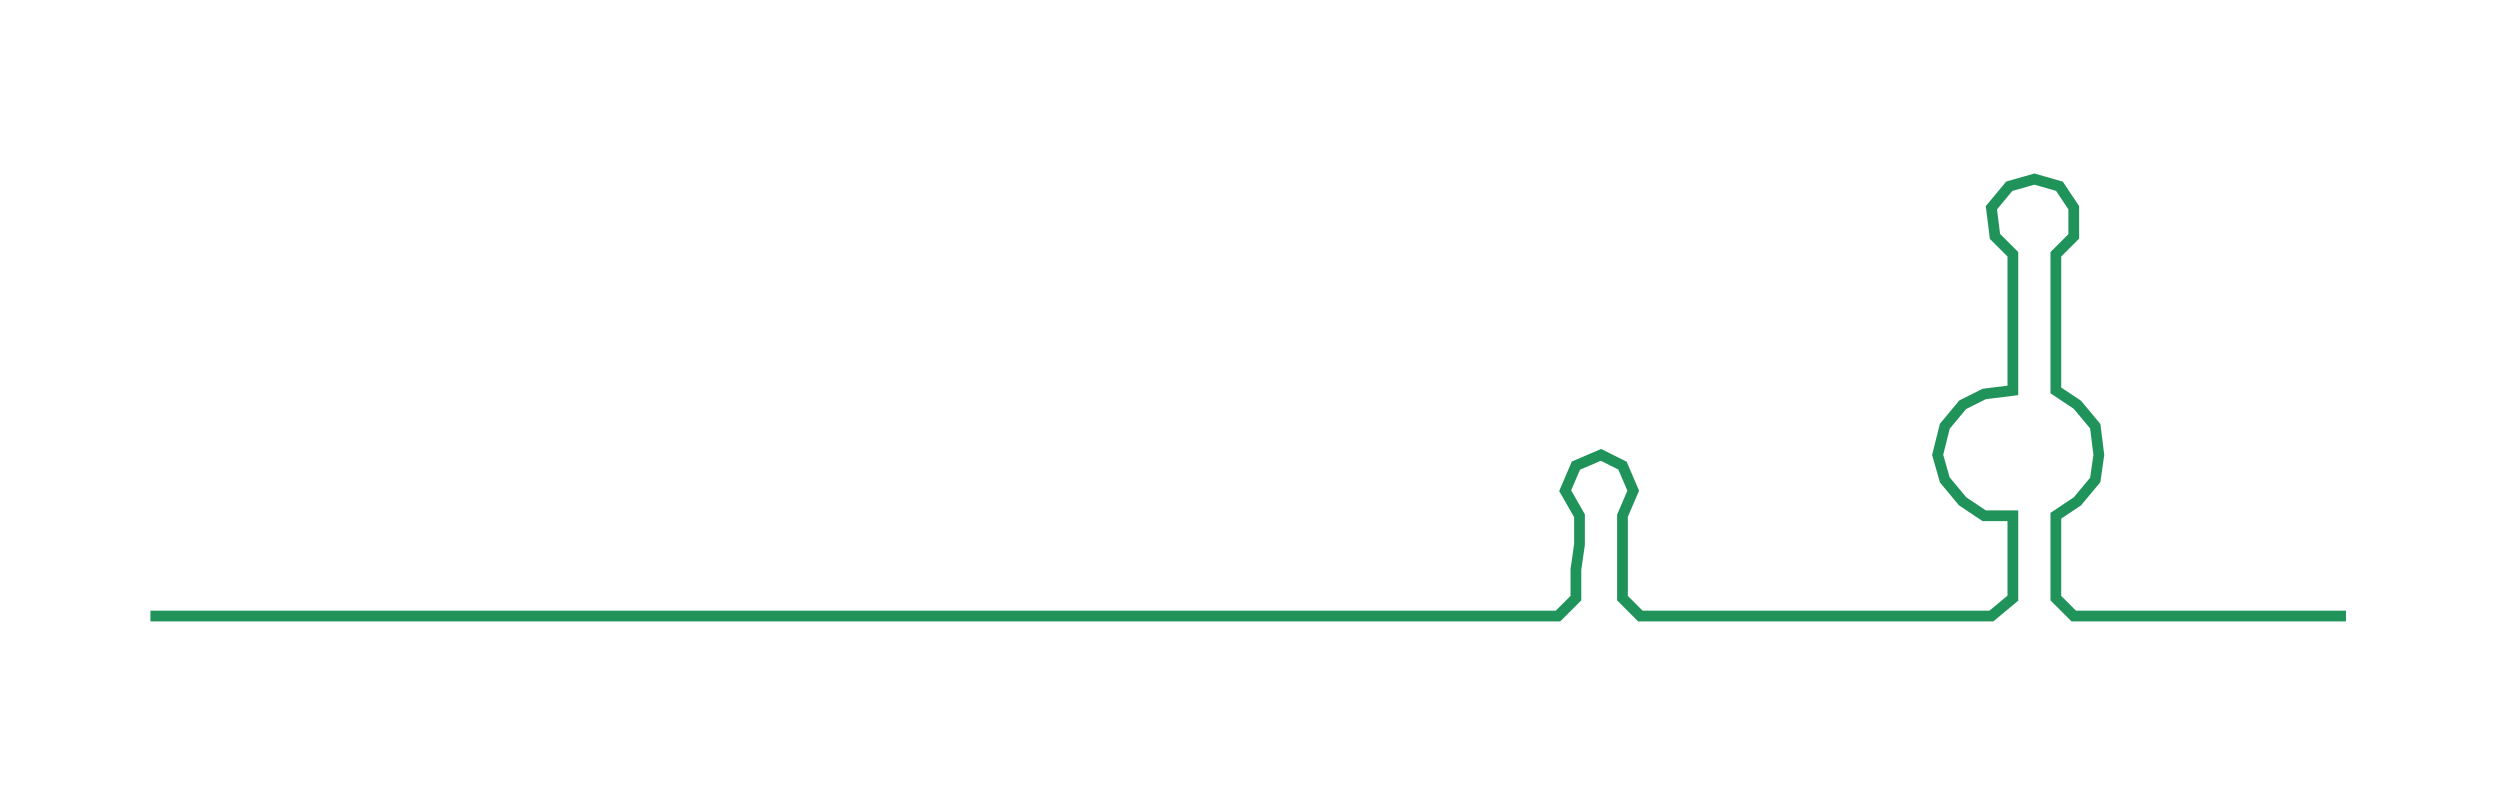 <ns0:svg xmlns:ns0="http://www.w3.org/2000/svg" width="300px" height="95.785px" viewBox="0 0 698.006 222.862"><ns0:path style="stroke:#1f9359;stroke-width:3px;fill:none;" d="M42 172 L42 172 L50 172 L57 172 L65 172 L72 172 L80 172 L87 172 L95 172 L102 172 L110 172 L118 172 L125 172 L133 172 L140 172 L148 172 L155 172 L163 172 L170 172 L178 172 L186 172 L193 172 L201 172 L208 172 L216 172 L223 172 L231 172 L239 172 L246 172 L254 172 L261 172 L269 172 L276 172 L284 172 L291 172 L299 172 L307 172 L314 172 L322 172 L329 172 L337 172 L344 172 L352 172 L360 172 L367 172 L375 172 L382 172 L390 172 L397 172 L405 172 L412 172 L420 172 L428 172 L435 172 L440 167 L440 159 L441 152 L441 144 L437 137 L440 130 L447 127 L453 130 L456 137 L453 144 L453 152 L453 159 L453 167 L458 172 L466 172 L473 172 L481 172 L489 172 L496 172 L504 172 L511 172 L519 172 L526 172 L534 172 L541 172 L549 172 L556 172 L562 167 L562 159 L562 152 L562 144 L554 144 L548 140 L543 134 L541 127 L543 119 L548 113 L554 110 L562 109 L562 102 L562 94 L562 87 L562 79 L562 71 L557 66 L556 58 L561 52 L568 50 L575 52 L579 58 L579 66 L574 71 L574 79 L574 87 L574 94 L574 102 L574 109 L580 113 L585 119 L586 127 L585 134 L580 140 L574 144 L574 152 L574 159 L574 167 L579 172 L587 172 L595 172 L602 172 L610 172 L617 172 L625 172 L632 172 L640 172 L648 172 L655 172" /></ns0:svg>
